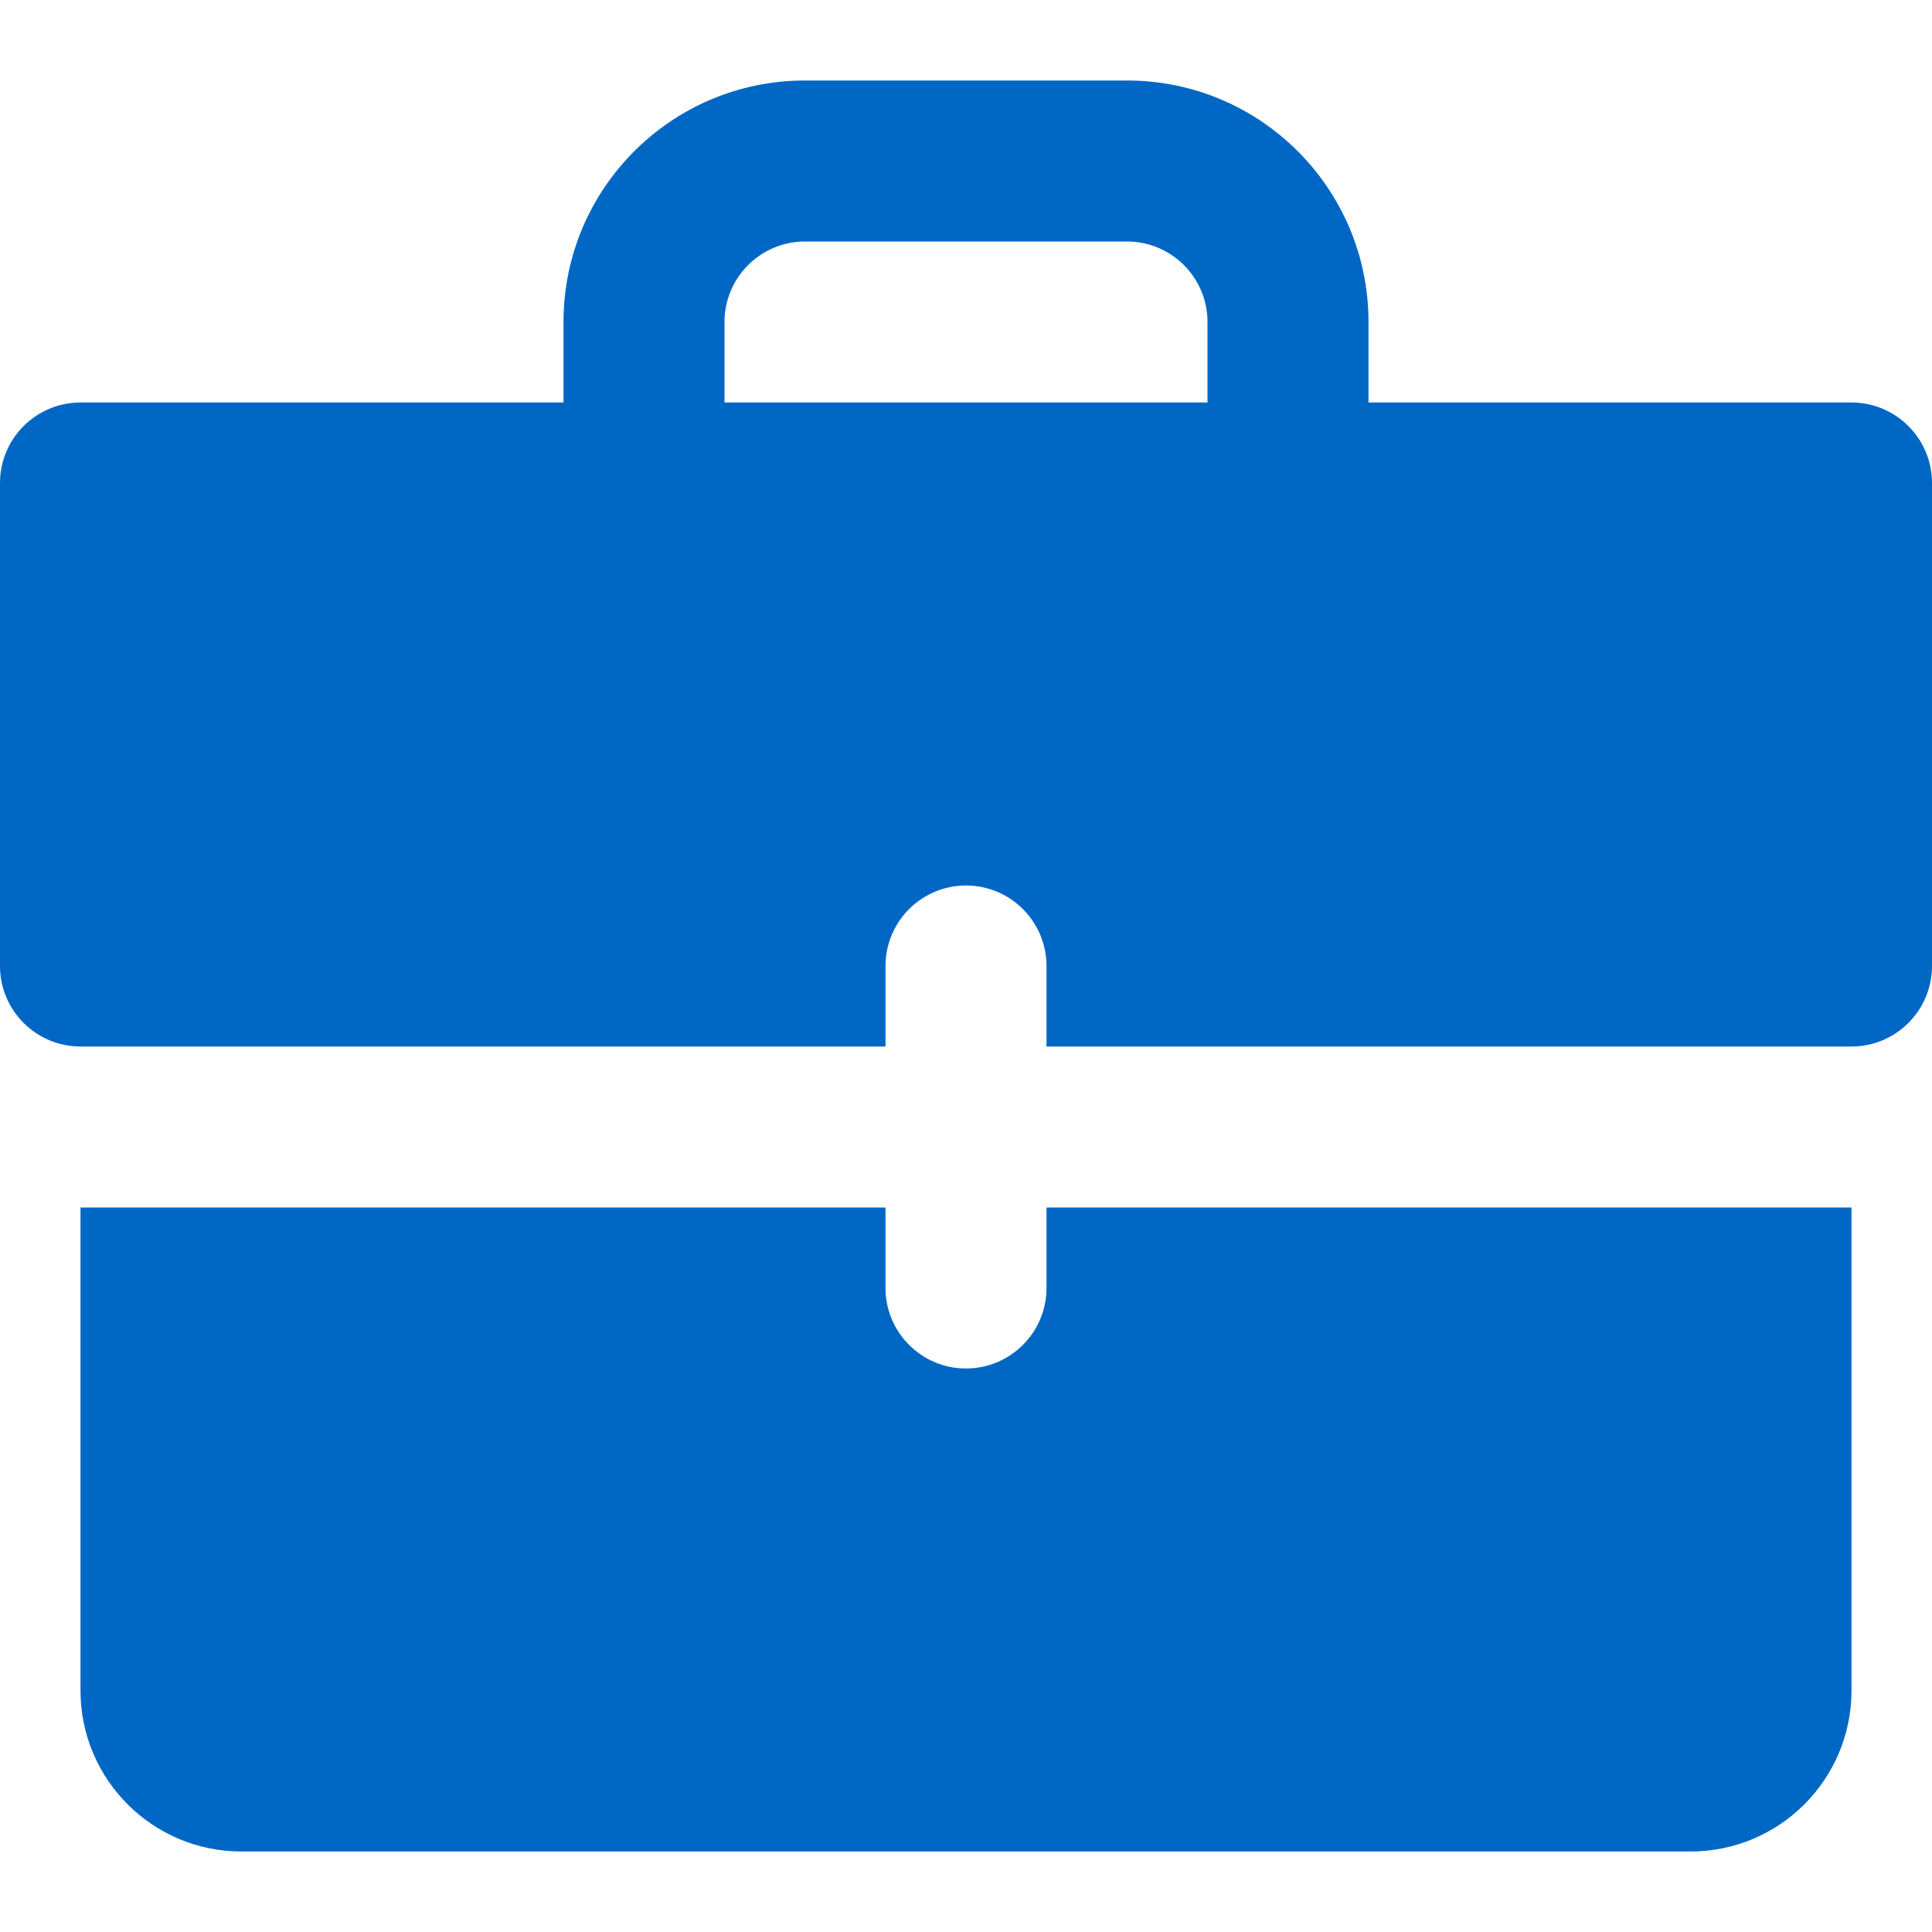 <svg id="BagFilledBlue" width="24" height="24" viewBox="0 0 24 24" fill="none" xmlns="http://www.w3.org/2000/svg">
<path fill-rule="evenodd" clip-rule="evenodd" d="M14 3H10C9.448 3 9 3.448 9 4V5H15V4C15 3.448 14.552 3 14 3ZM7 4V5H1C0.448 5 0 5.448 0 6V12C0 12.552 0.448 13 1 13H11V12C11 11.448 11.448 11 12 11C12.552 11 13 11.448 13 12V13H23C23.552 13 24 12.552 24 12V6C24 5.448 23.552 5 23 5H17V4C17 2.343 15.657 1 14 1H10C8.343 1 7 2.343 7 4ZM11 15V16C11 16.552 11.448 17 12 17C12.552 17 13 16.552 13 16V15H23V21C23 22.105 22.105 23 21 23H3C1.895 23 1 22.105 1 21V15H11Z" fill="#0067C5"/>
</svg>
